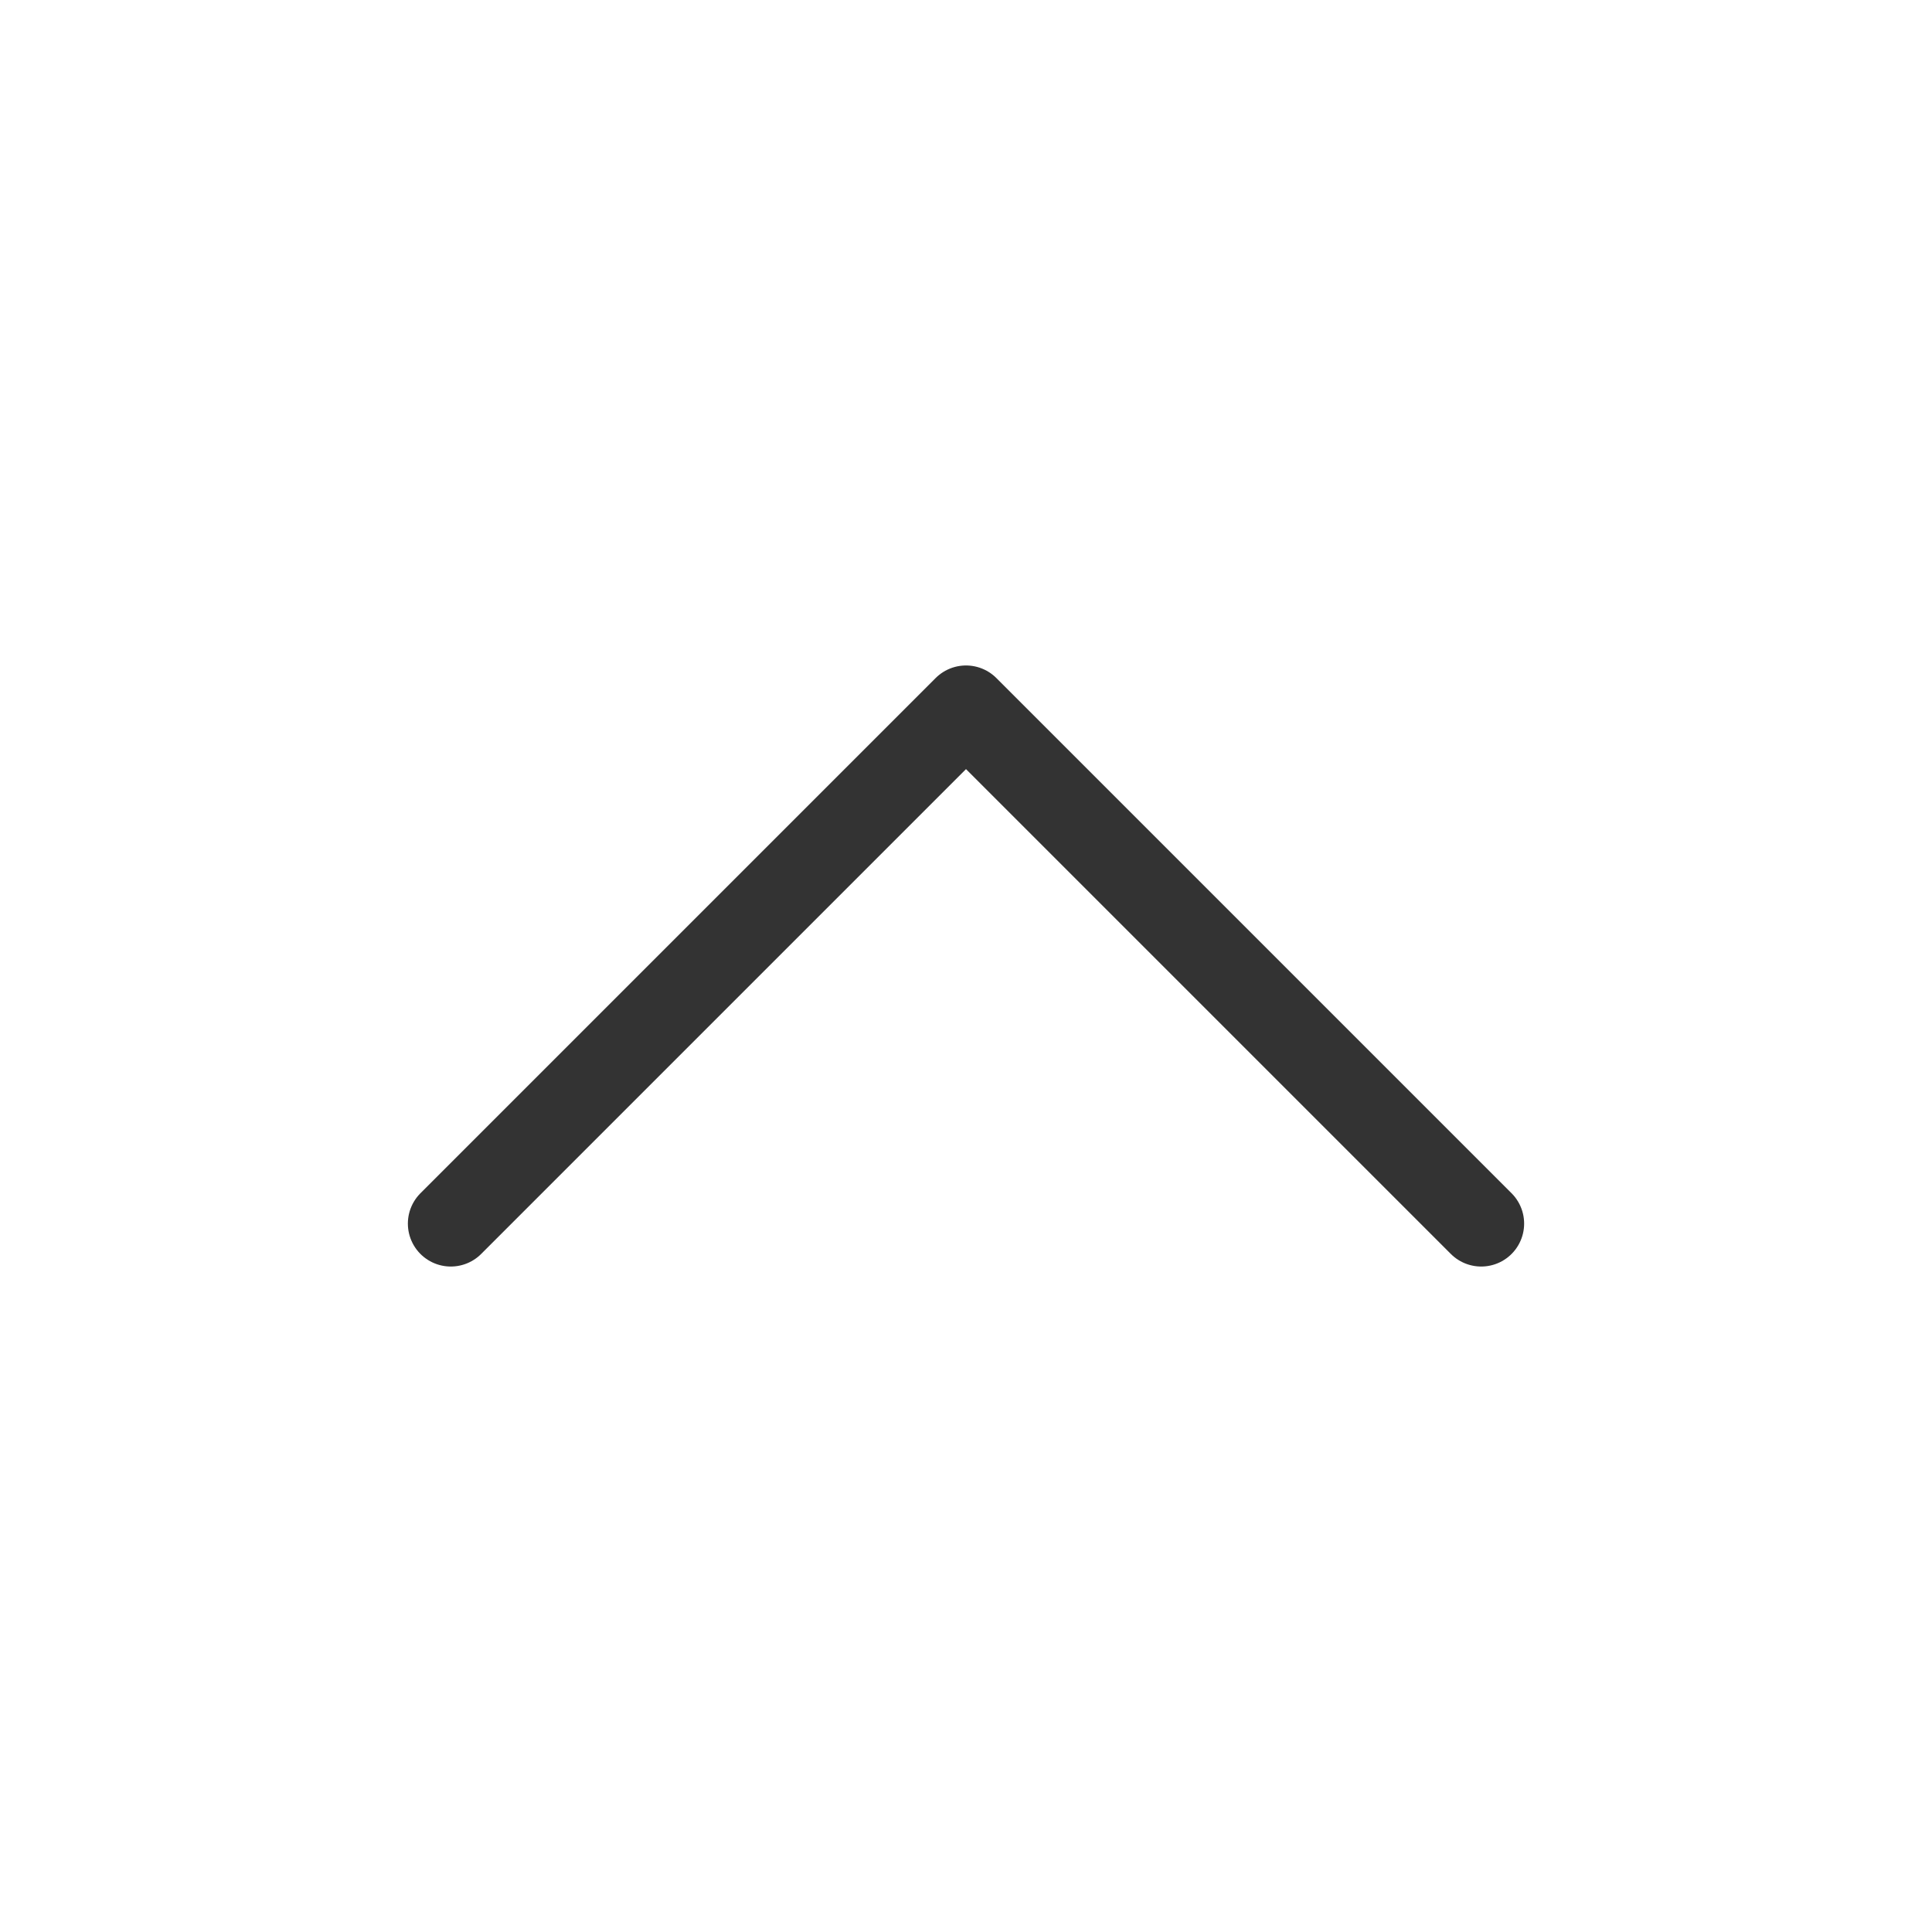 <svg width="45" height="45" fill="none" xmlns="http://www.w3.org/2000/svg"><path fill="#fff" d="M0 0h45v45H0z"/><path d="M10.5 28.5l12-12 12 12" stroke="#333" stroke-width="2" stroke-linecap="round" stroke-linejoin="round"/></svg>